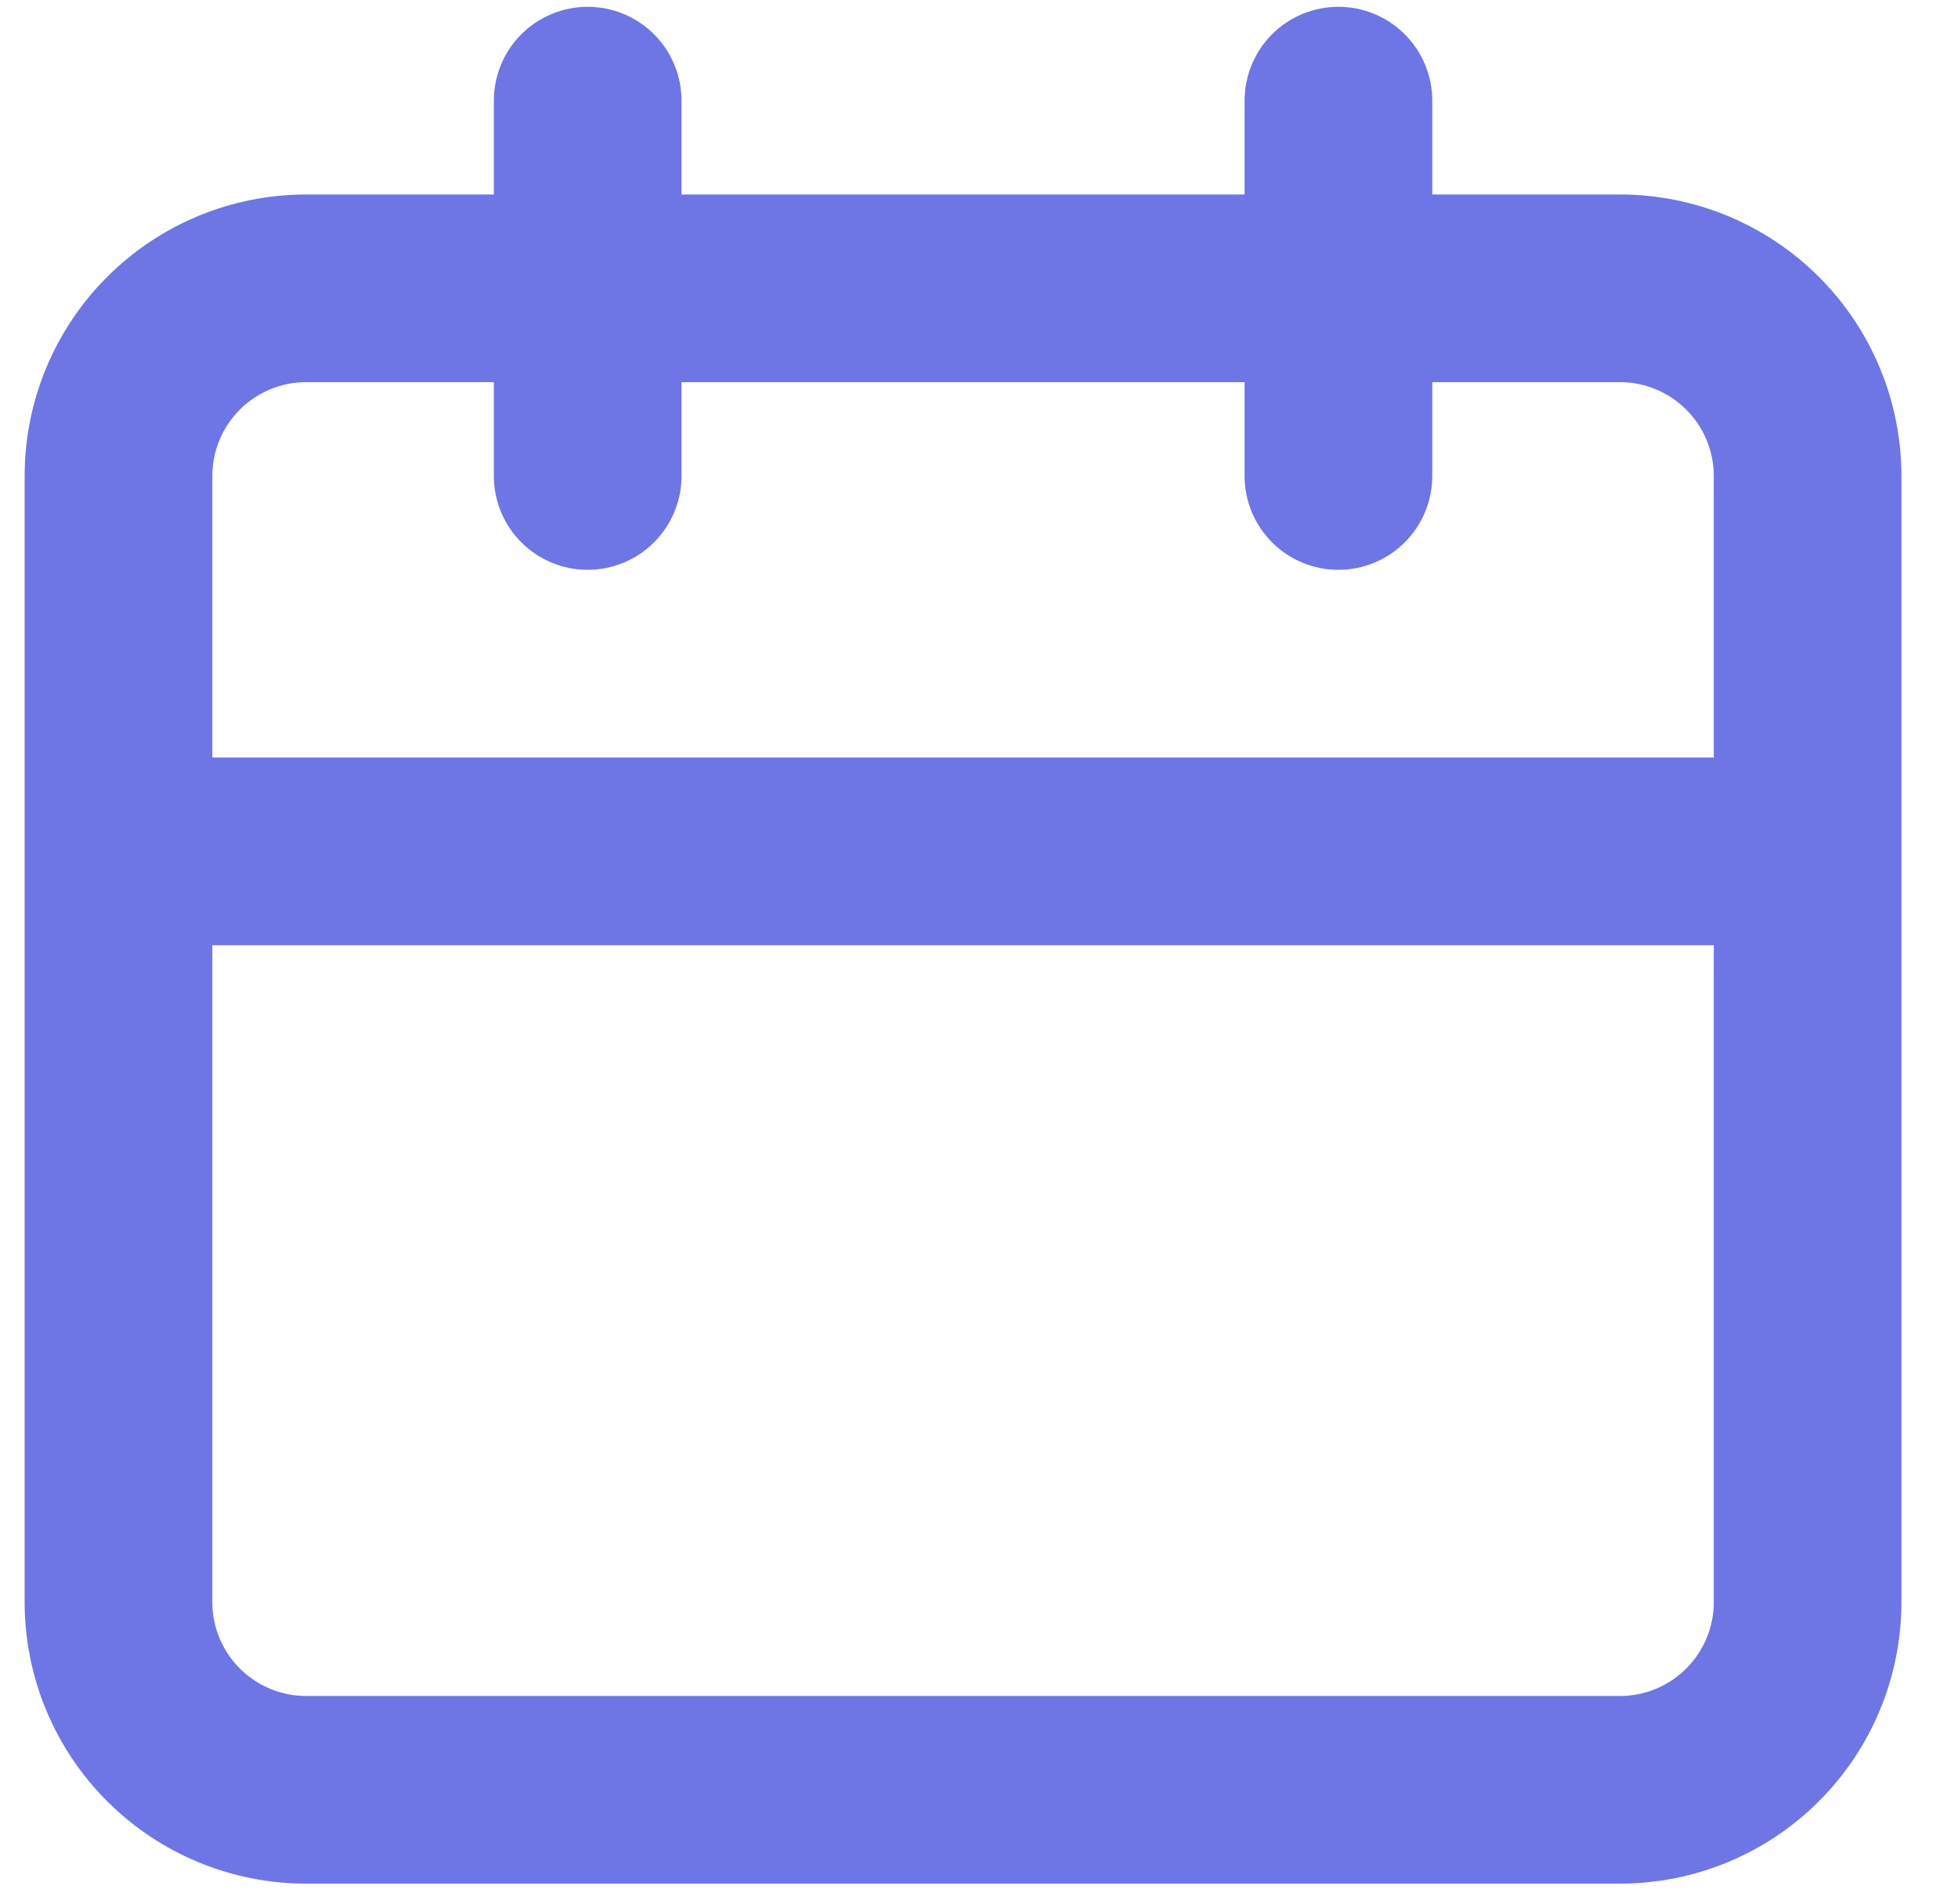 <svg width="36" height="35" viewBox="0 0 36 35" fill="none" xmlns="http://www.w3.org/2000/svg">
<g clip-path="url(#clip0_1_3)">
<path d="M29.784 3.576H26.334V1.85C26.334 1.393 26.152 0.954 25.828 0.63C25.505 0.307 25.066 0.125 24.608 0.125C24.151 0.125 23.712 0.307 23.388 0.63C23.065 0.954 22.883 1.393 22.883 1.85V3.576H12.531V1.85C12.531 1.393 12.349 0.954 12.025 0.63C11.702 0.307 11.263 0.125 10.805 0.125C10.348 0.125 9.909 0.307 9.585 0.63C9.262 0.954 9.08 1.393 9.08 1.85V3.576H5.629C4.256 3.576 2.94 4.121 1.969 5.092C0.998 6.062 0.453 7.379 0.453 8.752V29.456C0.453 30.829 0.998 32.146 1.969 33.116C2.94 34.087 4.256 34.632 5.629 34.632H29.784C31.157 34.632 32.474 34.087 33.444 33.116C34.415 32.146 34.96 30.829 34.96 29.456V8.752C34.96 7.379 34.415 6.062 33.444 5.092C32.474 4.121 31.157 3.576 29.784 3.576ZM31.51 29.456C31.51 29.914 31.328 30.353 31.004 30.676C30.681 31 30.242 31.182 29.784 31.182H5.629C5.172 31.182 4.733 31 4.409 30.676C4.086 30.353 3.904 29.914 3.904 29.456V17.379H31.51V29.456ZM31.51 13.928H3.904V8.752C3.904 8.294 4.086 7.855 4.409 7.532C4.733 7.208 5.172 7.026 5.629 7.026H9.08V8.752C9.08 9.209 9.262 9.648 9.585 9.972C9.909 10.295 10.348 10.477 10.805 10.477C11.263 10.477 11.702 10.295 12.025 9.972C12.349 9.648 12.531 9.209 12.531 8.752V7.026H22.883V8.752C22.883 9.209 23.065 9.648 23.388 9.972C23.712 10.295 24.151 10.477 24.608 10.477C25.066 10.477 25.505 10.295 25.828 9.972C26.152 9.648 26.334 9.209 26.334 8.752V7.026H29.784C30.242 7.026 30.681 7.208 31.004 7.532C31.328 7.855 31.51 8.294 31.51 8.752V13.928Z" fill="#6E76E5"/>
</g>
<defs>
<clipPath id="clip0_1_3">
<rect width="35.762" height="34.821" fill="white"/>
</clipPath>
</defs>
</svg>
